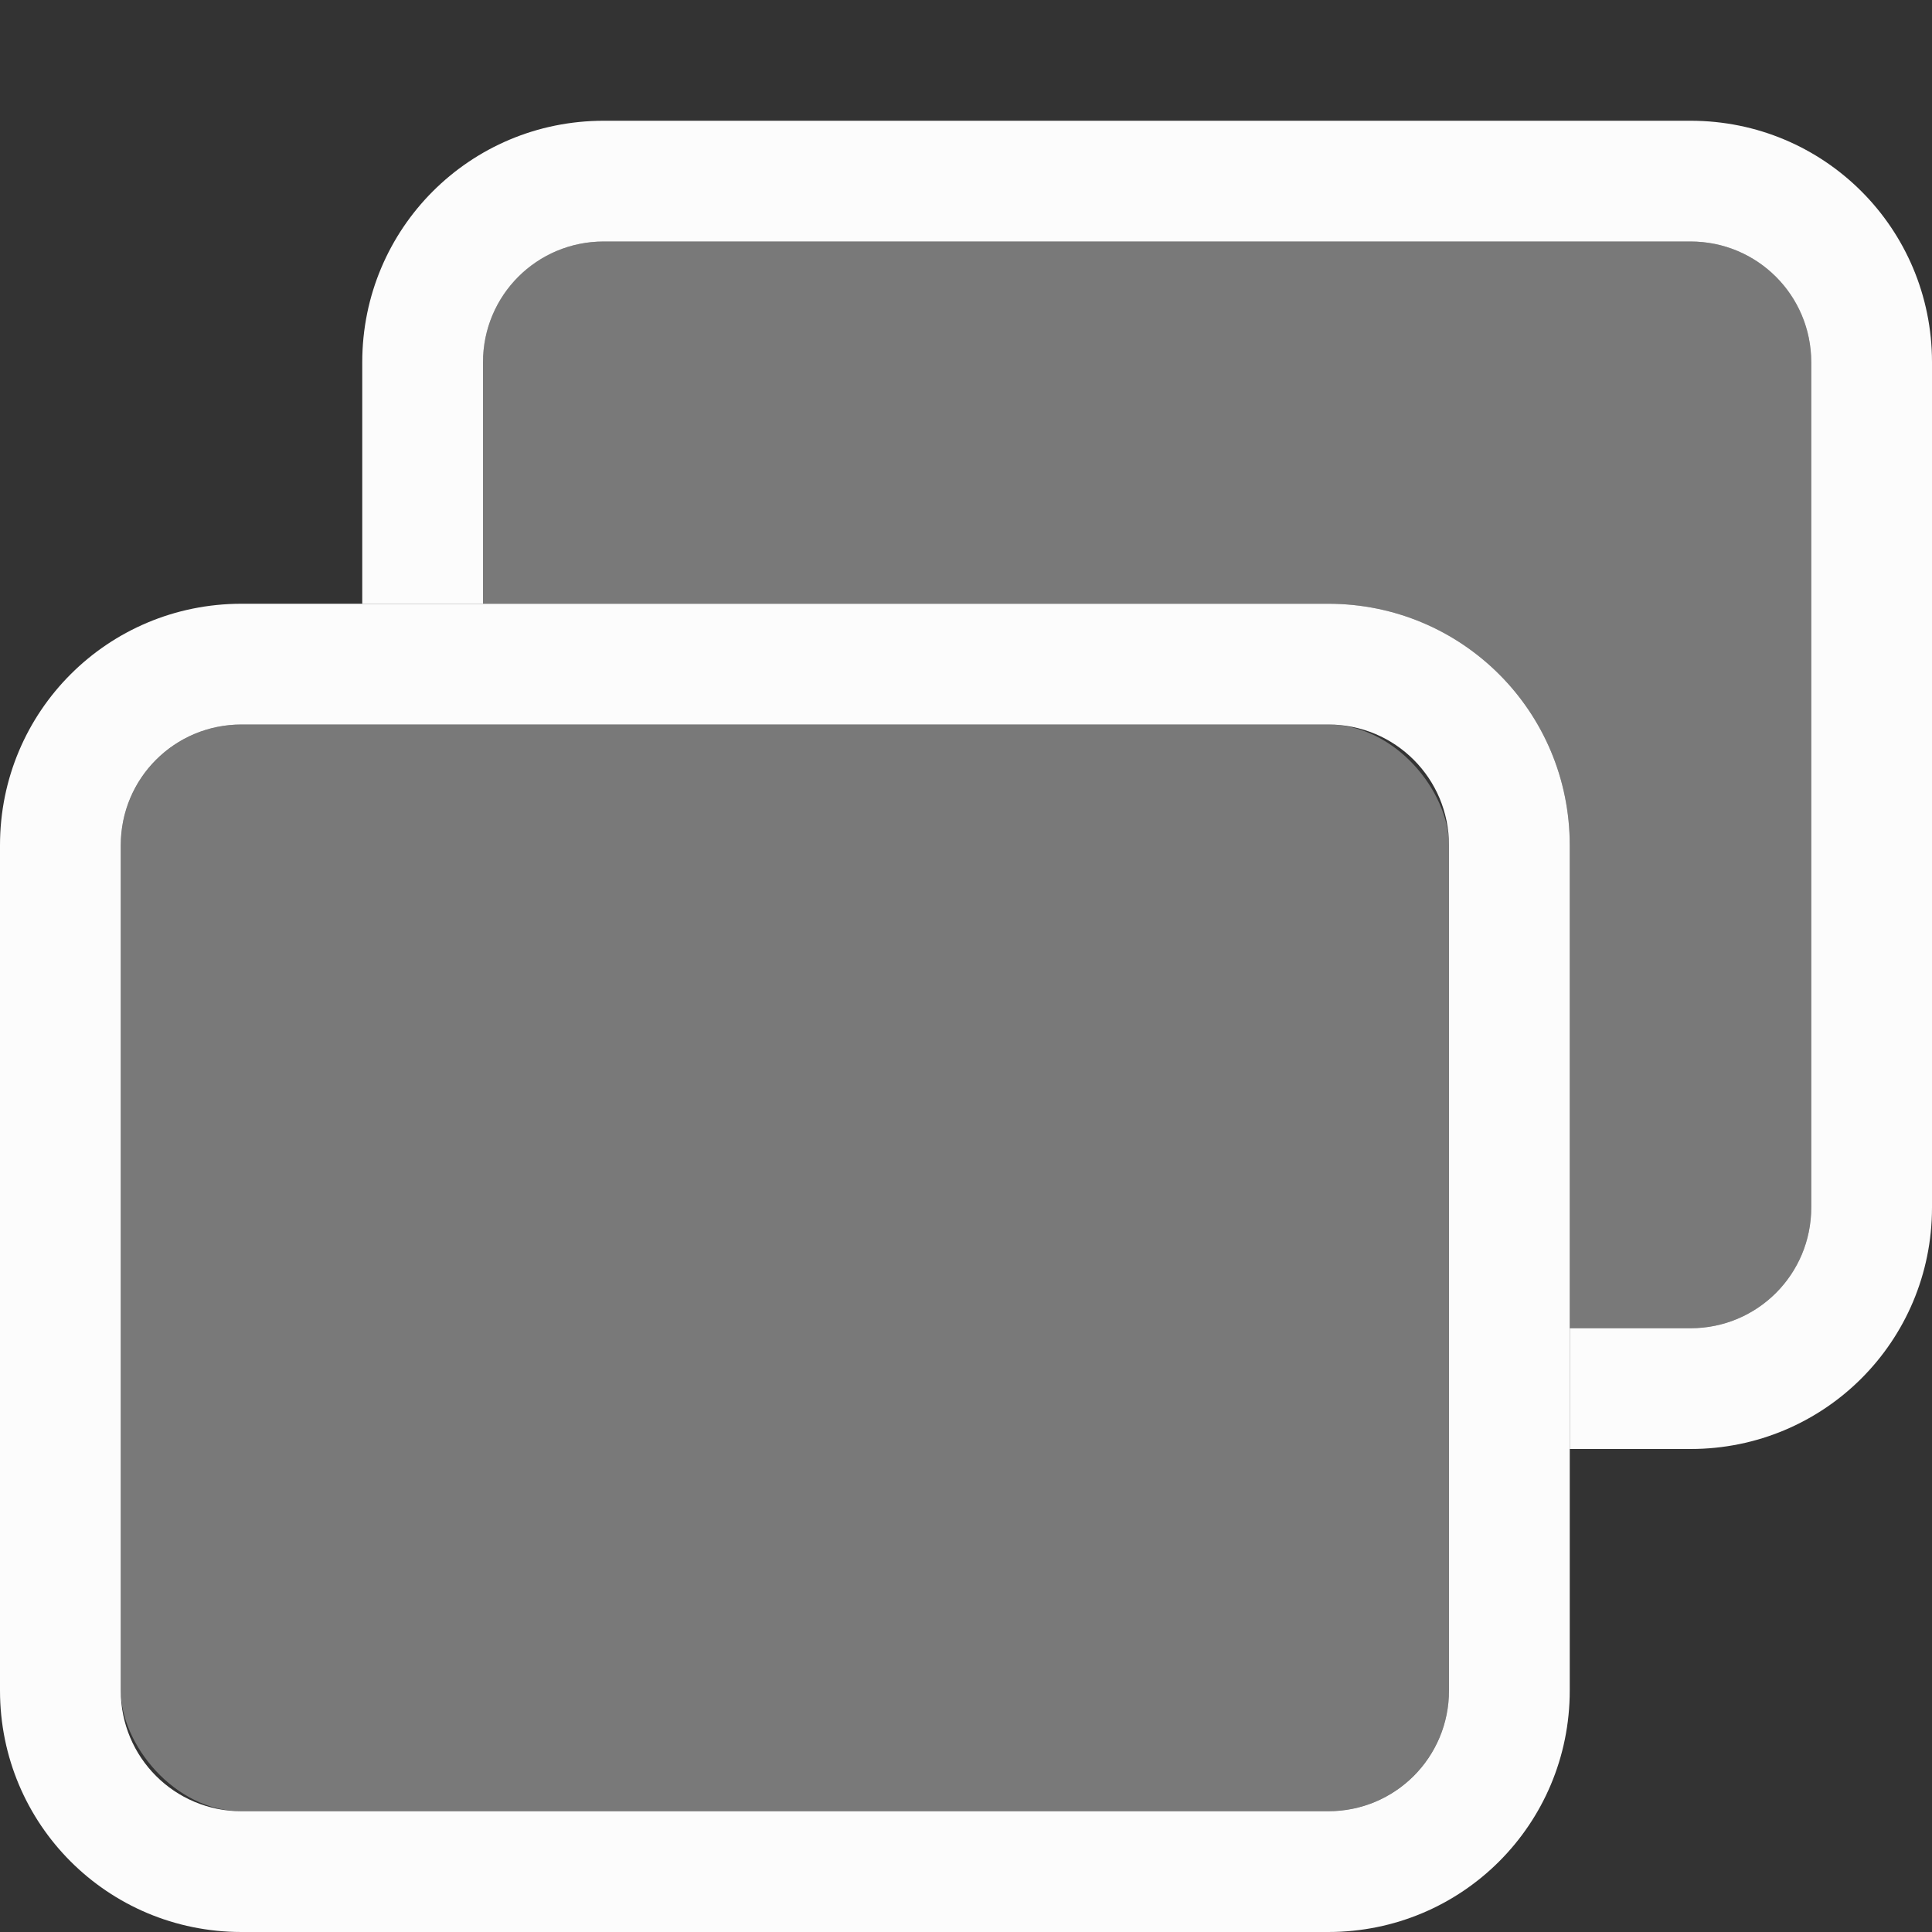 <?xml version='1.0' encoding='ASCII'?>
<svg xmlns="http://www.w3.org/2000/svg" width="16" height="16">
<rect width="100%" height="100%" fill="#333333" stroke="none"/>
<defs><style id="current-color-scheme" type="text/css">.ColorScheme-Text{color:#fcfcfc; fill:currentColor;}</style></defs><path d="M5 1c-1.108 0-2 .892-2 2v2h1V3c0-.554.446-1 1-1h9c.554 0 1 .446 1 1v7c0 .554-.446 1-1 1h-1v1h1c1.108 0 2-.892 2-2V3c0-1.108-.892-2-2-2z" class="ColorScheme-Text" style="fill:currentColor" fill="currentColor"/>
<path class="ColorScheme-Text" style="fill:currentColor" d="M5 2c-.554 0-1 .446-1 1v2h7c1.108 0 2 .892 2 2v4h1c.554 0 1-.446 1-1V3c0-.554-.446-1-1-1z" opacity=".35" fill="currentColor"/>
<path class="ColorScheme-Text" style="fill:currentColor" d="M2 5C.892 5 0 5.892 0 7v7c0 1.108.892 2 2 2h9c1.108 0 2-.892 2-2V7c0-1.108-.892-2-2-2zm0 1h9c.554 0 1 .446 1 1v7c0 .554-.446 1-1 1H2c-.554 0-1-.446-1-1V7c0-.554.446-1 1-1" fill="currentColor"/>
<rect width="11" height="9" x="1" y="6" class="ColorScheme-Text" style="fill:currentColor" opacity=".35" rx="1" ry="1" fill="currentColor"/>
</svg>
